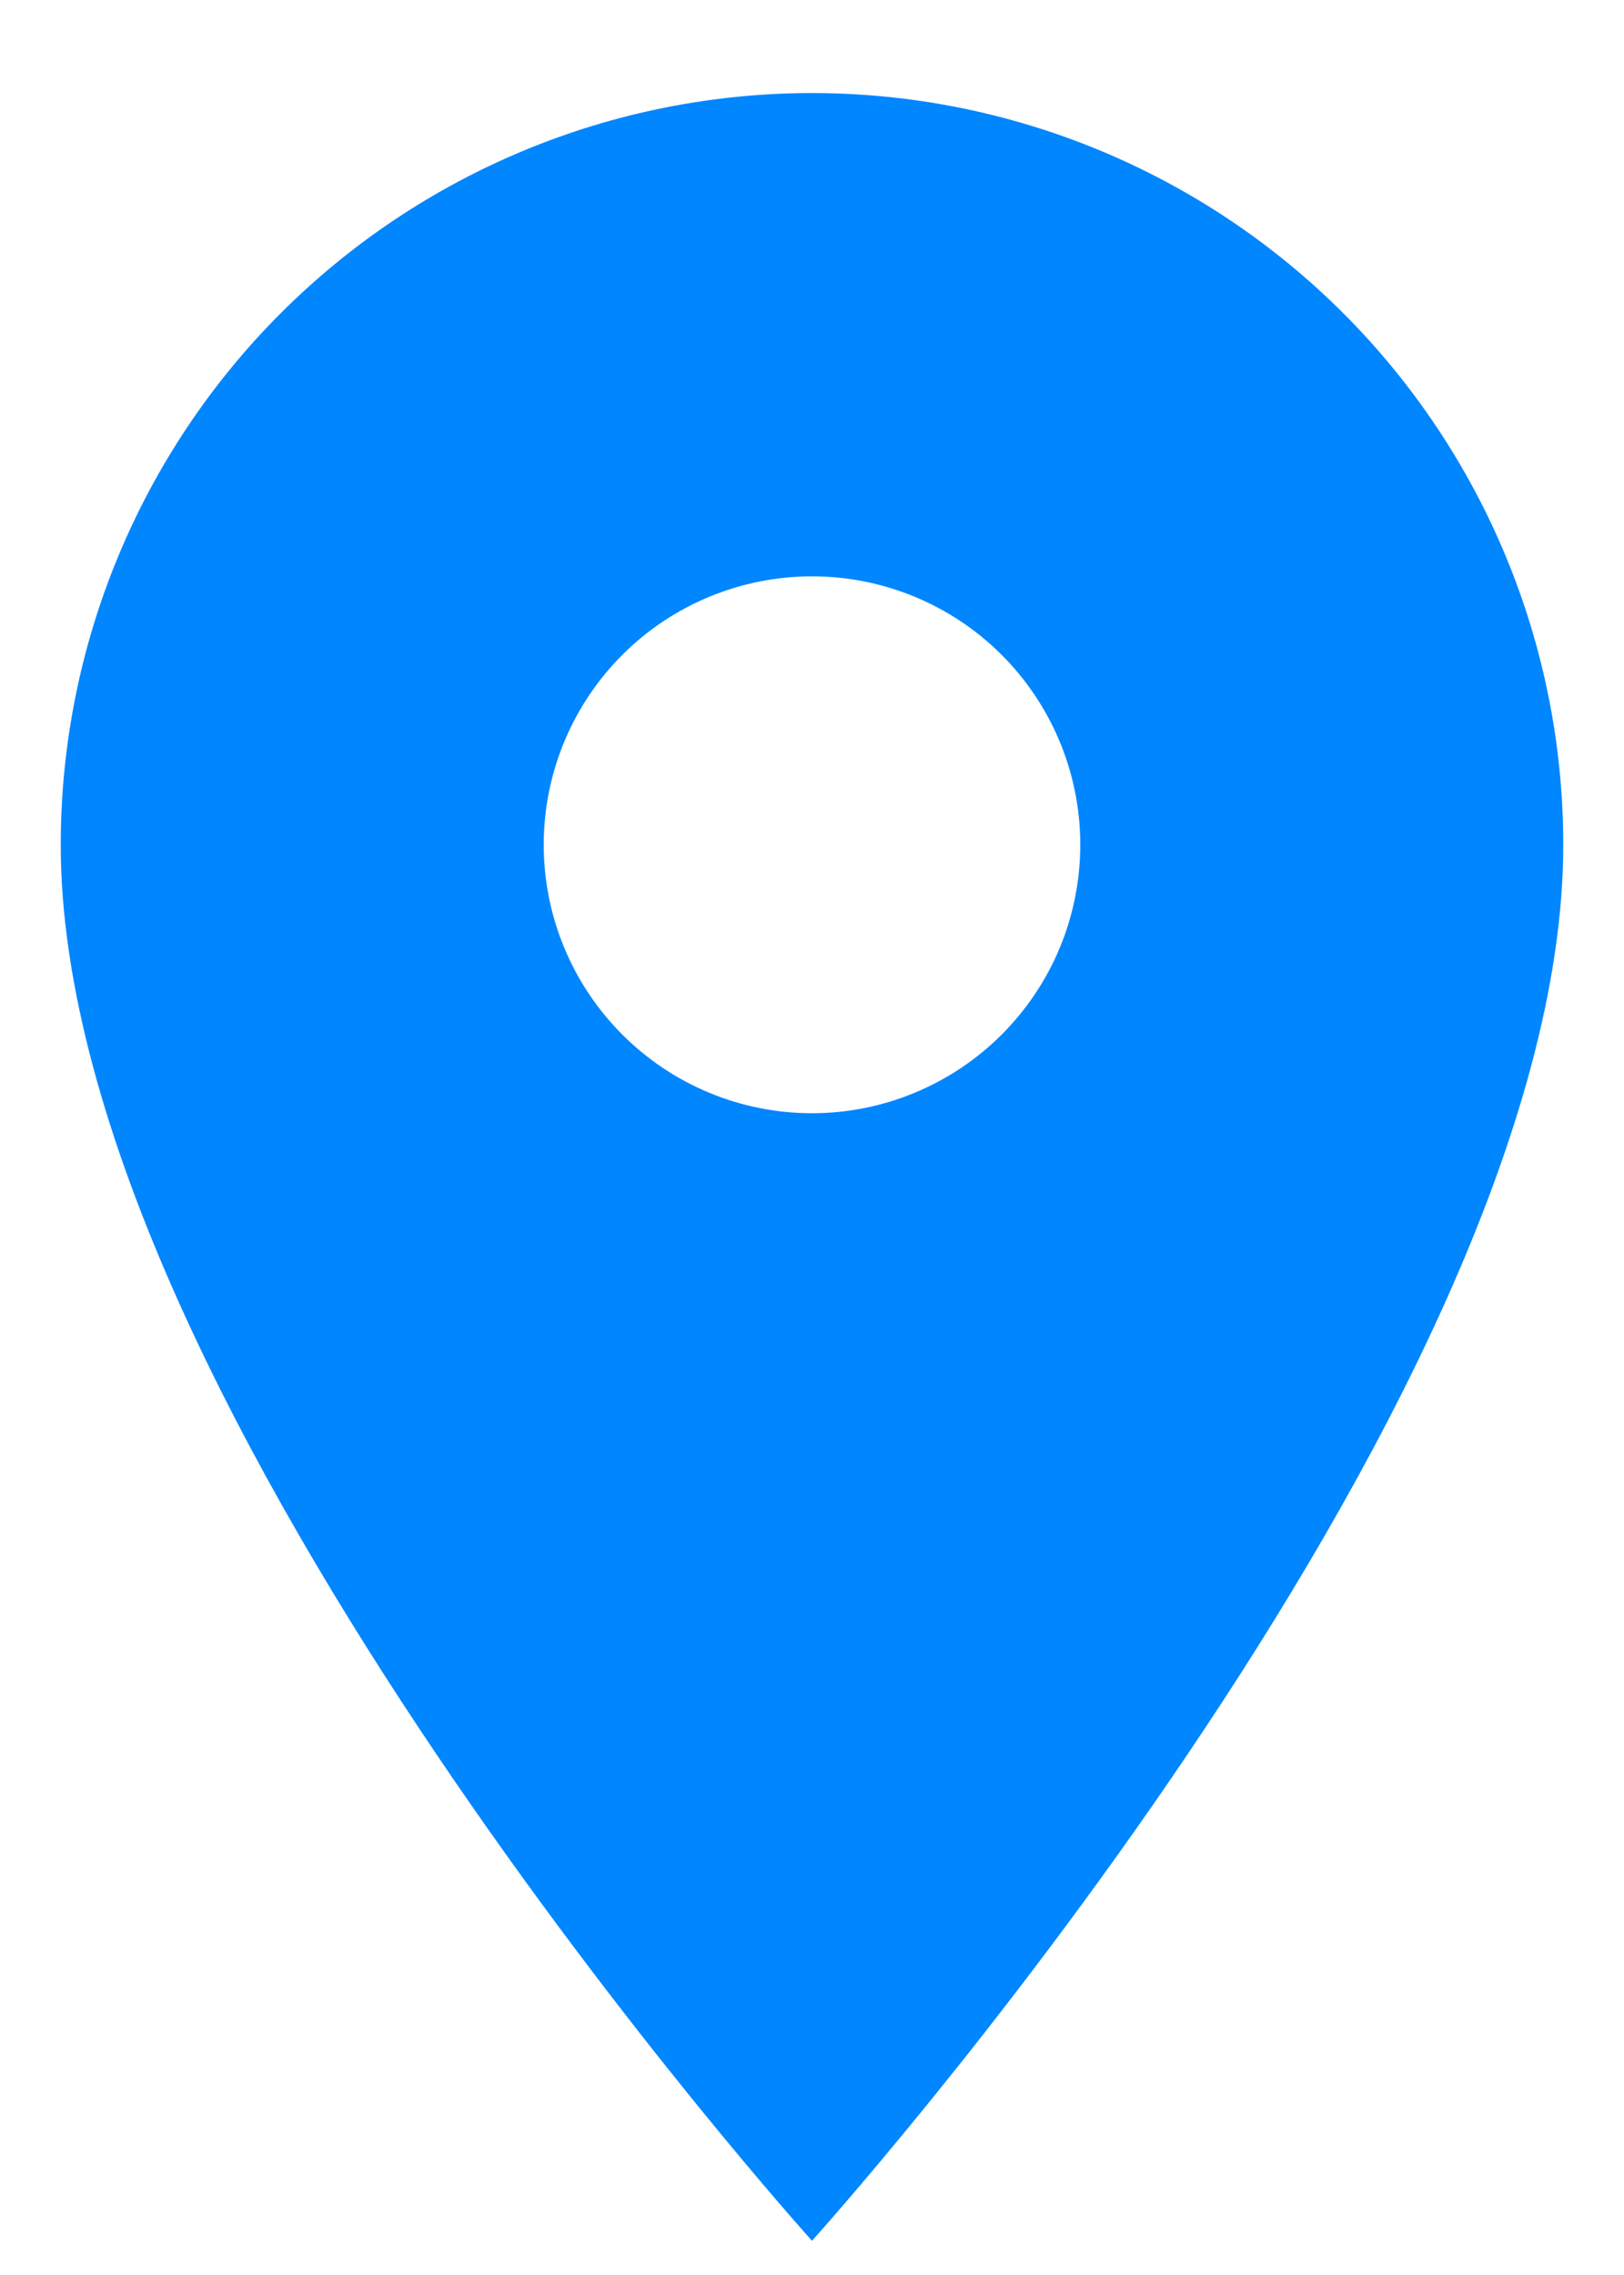<svg width="15" height="21" viewBox="0 0 15 21" fill="none" xmlns="http://www.w3.org/2000/svg">
<path d="M7.5 10.276C6.843 10.276 6.212 10.015 5.748 9.55C5.283 9.085 5.022 8.455 5.022 7.798C5.022 7.14 5.283 6.51 5.748 6.045C6.212 5.581 6.843 5.32 7.5 5.32C8.157 5.32 8.788 5.581 9.252 6.045C9.717 6.51 9.978 7.14 9.978 7.798C9.978 8.123 9.914 8.445 9.79 8.746C9.665 9.047 9.482 9.32 9.252 9.55C9.022 9.78 8.749 9.963 8.448 10.087C8.148 10.212 7.825 10.276 7.5 10.276ZM7.5 0.859C5.66 0.859 3.895 1.59 2.593 2.891C1.292 4.192 0.561 5.957 0.561 7.798C0.561 13.002 7.5 20.684 7.5 20.684C7.5 20.684 14.439 13.002 14.439 7.798C14.439 5.957 13.708 4.192 12.407 2.891C11.105 1.59 9.34 0.859 7.5 0.859Z" fill="#0086FF"/>
</svg>
